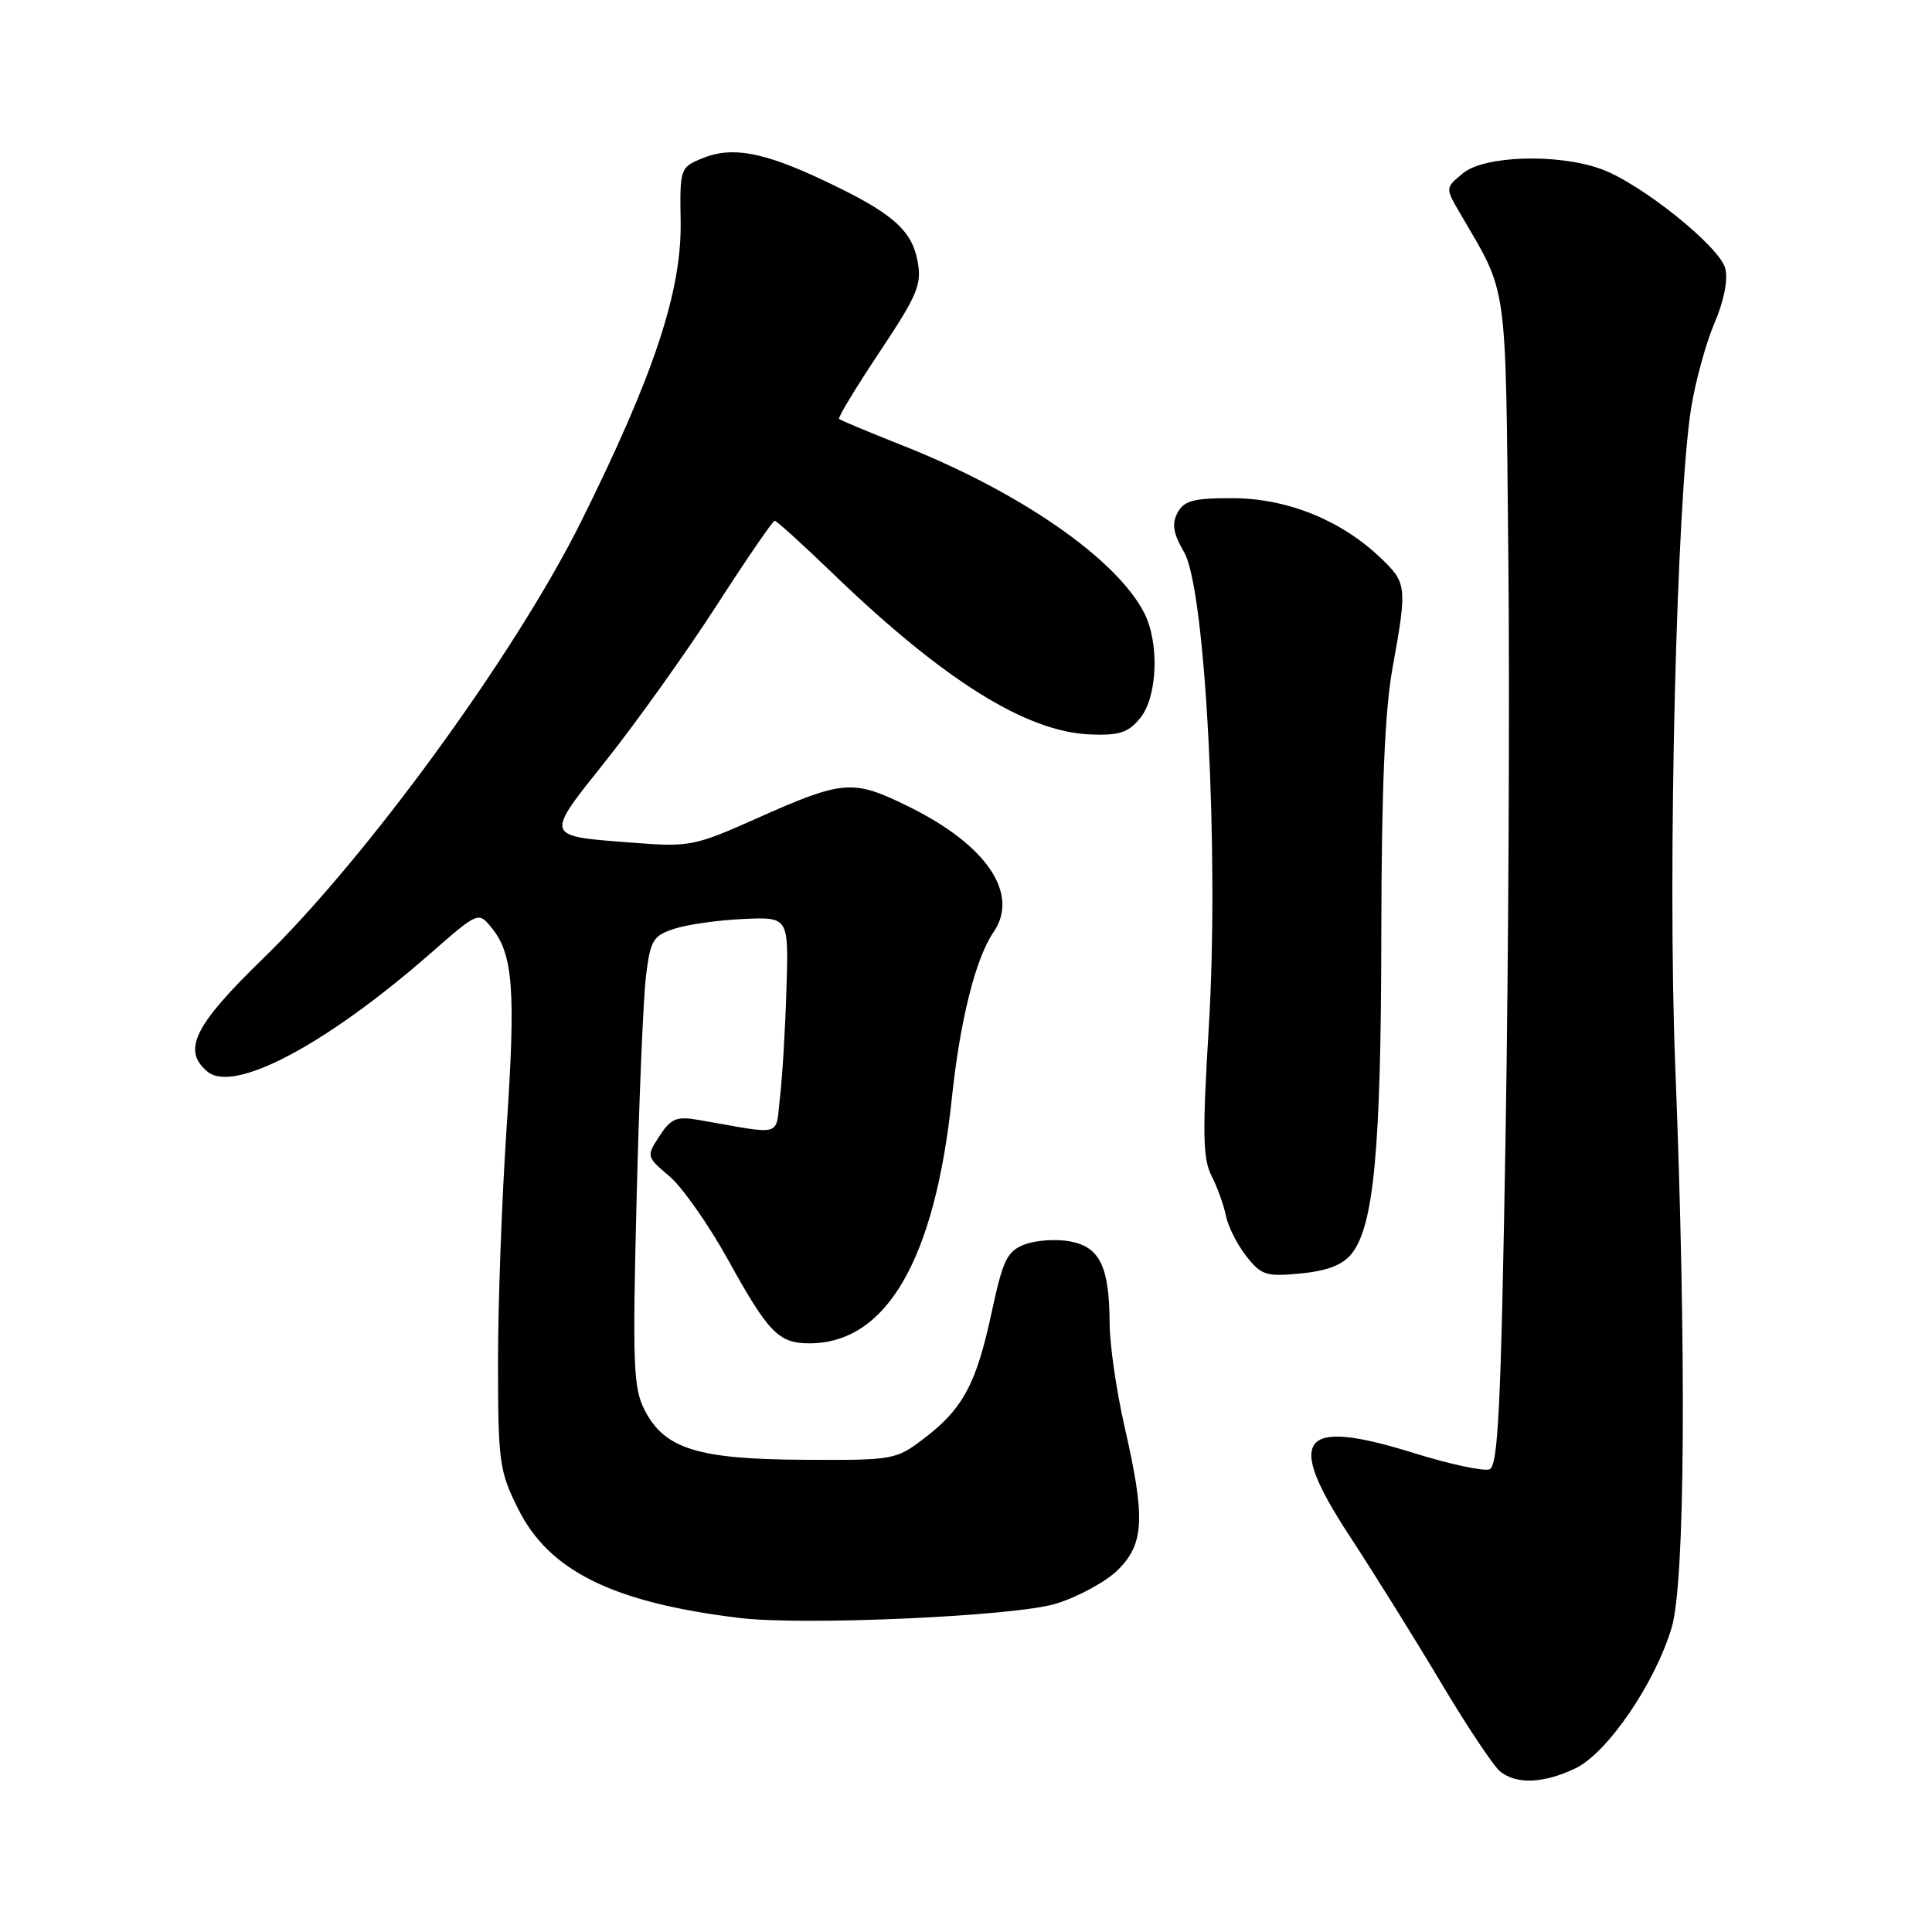 <?xml version="1.0" encoding="UTF-8" standalone="no"?>
<!DOCTYPE svg PUBLIC "-//W3C//DTD SVG 1.1//EN" "http://www.w3.org/Graphics/SVG/1.1/DTD/svg11.dtd" >
<svg xmlns="http://www.w3.org/2000/svg" xmlns:xlink="http://www.w3.org/1999/xlink" version="1.1" viewBox="0 0 256 256">
 <g >
 <path fill="currentColor"
d=" M 208.74 234.32 C 212.97 232.31 219.32 223.02 221.51 215.64 C 223.29 209.66 223.48 179.25 221.97 141.00 C 220.95 115.06 222.15 66.09 224.09 54.03 C 224.67 50.47 226.06 45.41 227.18 42.80 C 228.43 39.89 228.99 37.09 228.61 35.58 C 227.88 32.67 217.36 24.25 212.11 22.38 C 206.36 20.32 196.68 20.62 193.86 22.95 C 191.50 24.89 191.50 24.89 193.43 28.20 C 199.86 39.24 199.47 36.46 199.86 73.50 C 200.06 92.20 199.89 127.00 199.49 150.83 C 198.89 186.50 198.51 194.25 197.37 194.69 C 196.60 194.98 192.09 194.02 187.35 192.54 C 172.23 187.82 170.23 190.42 178.85 203.56 C 182.07 208.48 187.52 217.22 190.96 223.00 C 194.40 228.78 197.93 234.06 198.80 234.75 C 200.98 236.47 204.53 236.32 208.74 234.32 Z  M 139.91 212.50 C 142.89 211.58 146.61 209.55 148.16 207.99 C 151.63 204.53 151.78 201.11 149.00 189.00 C 147.93 184.32 147.04 178.17 147.03 175.32 C 146.99 167.81 145.74 165.23 141.78 164.49 C 139.97 164.15 137.27 164.33 135.80 164.89 C 133.44 165.78 132.91 166.87 131.38 173.98 C 129.36 183.38 127.58 186.70 122.40 190.63 C 118.73 193.43 118.36 193.50 106.57 193.43 C 92.47 193.36 88.08 191.99 85.43 186.87 C 83.92 183.94 83.80 180.95 84.35 159.04 C 84.68 145.54 85.25 132.15 85.60 129.29 C 86.19 124.56 86.54 123.98 89.37 123.06 C 91.09 122.50 95.20 121.92 98.50 121.77 C 104.50 121.50 104.50 121.50 104.21 131.00 C 104.06 136.22 103.67 142.68 103.36 145.34 C 102.72 150.75 103.99 150.39 92.59 148.40 C 89.64 147.89 88.92 148.19 87.39 150.52 C 85.63 153.22 85.63 153.25 88.71 155.87 C 90.42 157.32 93.93 162.32 96.51 167.00 C 101.81 176.59 103.19 178.00 107.24 178.00 C 117.44 178.00 123.85 166.98 126.12 145.56 C 127.21 135.19 129.27 126.98 131.64 123.53 C 135.13 118.46 130.76 111.98 120.45 106.90 C 112.95 103.21 111.81 103.30 100.09 108.52 C 92.09 112.09 91.32 112.24 84.05 111.68 C 71.97 110.75 72.08 111.10 80.39 100.66 C 84.39 95.62 90.94 86.44 94.94 80.25 C 98.93 74.06 102.40 69.00 102.65 69.00 C 102.90 69.00 106.35 72.13 110.32 75.96 C 125.07 90.17 136.00 97.00 144.50 97.32 C 148.33 97.47 149.52 97.07 151.09 95.14 C 153.39 92.29 153.65 85.15 151.59 81.17 C 147.87 73.98 135.07 65.14 119.50 58.99 C 115.10 57.25 111.36 55.68 111.18 55.51 C 111.00 55.33 113.42 51.34 116.55 46.64 C 121.60 39.05 122.17 37.70 121.58 34.59 C 120.80 30.43 118.17 28.17 109.19 23.93 C 101.13 20.12 96.96 19.36 93.05 20.98 C 90.12 22.19 90.07 22.33 90.19 29.36 C 90.34 38.60 86.62 49.78 76.95 69.21 C 68.25 86.67 48.54 113.73 34.81 127.06 C 25.70 135.91 24.10 139.18 27.50 142.00 C 31.00 144.90 43.16 138.46 56.95 126.41 C 63.39 120.77 63.39 120.77 65.16 122.96 C 68.00 126.45 68.35 131.22 67.13 149.40 C 66.50 158.81 65.98 172.82 65.99 180.55 C 66.00 193.74 66.16 194.94 68.65 199.92 C 72.76 208.18 81.22 212.35 98.00 214.39 C 106.50 215.42 134.57 214.16 139.91 212.50 Z  M 179.08 166.15 C 182.04 162.49 183.00 152.29 183.03 123.92 C 183.06 104.50 183.49 94.17 184.52 88.50 C 186.49 77.58 186.44 77.22 182.75 73.75 C 177.53 68.84 170.43 66.02 163.29 66.01 C 158.15 66.00 156.89 66.34 156.03 67.94 C 155.24 69.42 155.45 70.67 156.91 73.19 C 159.75 78.09 161.57 113.37 160.16 136.29 C 159.32 150.17 159.38 153.55 160.53 155.79 C 161.29 157.28 162.15 159.66 162.44 161.09 C 162.72 162.51 163.94 164.92 165.14 166.45 C 167.13 168.98 167.77 169.18 172.35 168.74 C 175.85 168.40 177.89 167.62 179.08 166.15 Z "/>
</g>
</svg>